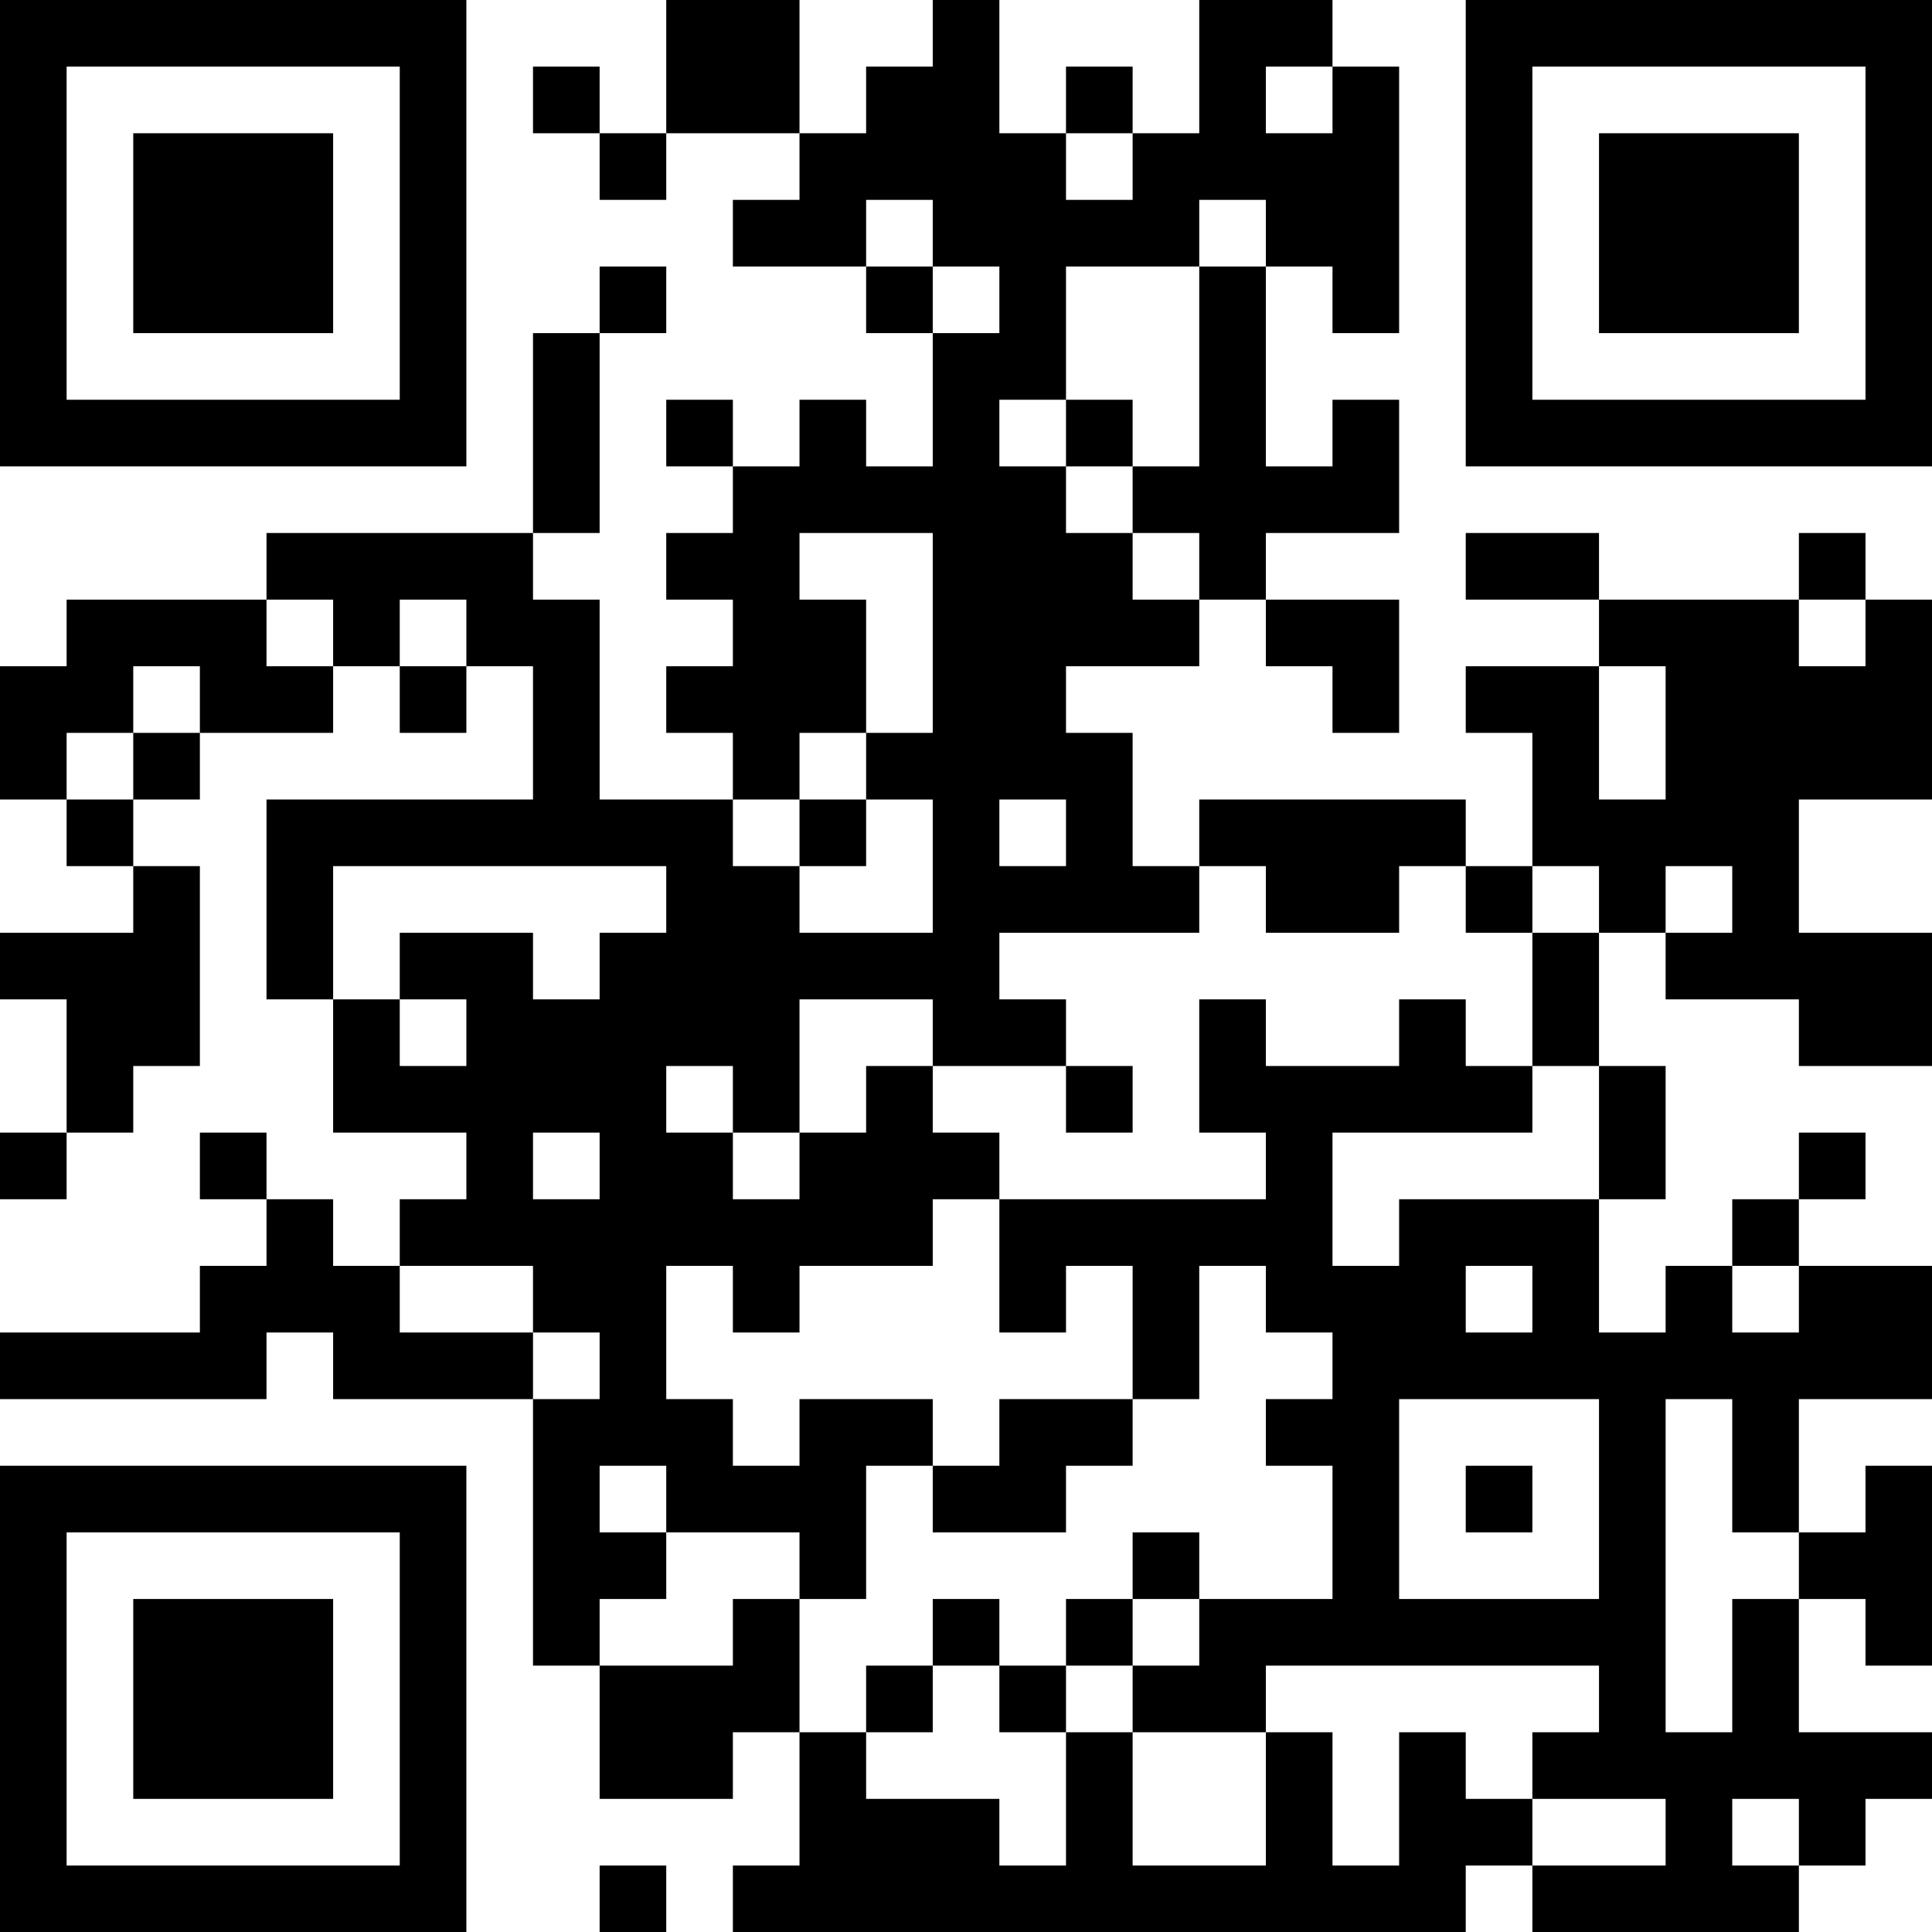<?xml version="1.0" encoding="UTF-8"?>
<svg xmlns="http://www.w3.org/2000/svg" version="1.1" width="200" height="200" viewBox="0 0 200 200"><rect x="0" y="0" width="200" height="200" fill="#ffffff"/><g transform="scale(6.897)"><g transform="translate(0,0)"><path fill-rule="evenodd" d="M10 0L10 2L9 2L9 1L8 1L8 2L9 2L9 3L10 3L10 2L12 2L12 3L11 3L11 4L13 4L13 5L14 5L14 7L13 7L13 6L12 6L12 7L11 7L11 6L10 6L10 7L11 7L11 8L10 8L10 9L11 9L11 10L10 10L10 11L11 11L11 12L9 12L9 9L8 9L8 8L9 8L9 5L10 5L10 4L9 4L9 5L8 5L8 8L4 8L4 9L1 9L1 10L0 10L0 12L1 12L1 13L2 13L2 14L0 14L0 15L1 15L1 17L0 17L0 18L1 18L1 17L2 17L2 16L3 16L3 13L2 13L2 12L3 12L3 11L5 11L5 10L6 10L6 11L7 11L7 10L8 10L8 12L4 12L4 15L5 15L5 17L7 17L7 18L6 18L6 19L5 19L5 18L4 18L4 17L3 17L3 18L4 18L4 19L3 19L3 20L0 20L0 21L4 21L4 20L5 20L5 21L8 21L8 25L9 25L9 27L11 27L11 26L12 26L12 28L11 28L11 29L22 29L22 28L23 28L23 29L27 29L27 28L28 28L28 27L29 27L29 26L27 26L27 24L28 24L28 25L29 25L29 22L28 22L28 23L27 23L27 21L29 21L29 19L27 19L27 18L28 18L28 17L27 17L27 18L26 18L26 19L25 19L25 20L24 20L24 18L25 18L25 16L24 16L24 14L25 14L25 15L27 15L27 16L29 16L29 14L27 14L27 12L29 12L29 9L28 9L28 8L27 8L27 9L24 9L24 8L22 8L22 9L24 9L24 10L22 10L22 11L23 11L23 13L22 13L22 12L18 12L18 13L17 13L17 11L16 11L16 10L18 10L18 9L19 9L19 10L20 10L20 11L21 11L21 9L19 9L19 8L21 8L21 6L20 6L20 7L19 7L19 4L20 4L20 5L21 5L21 1L20 1L20 0L18 0L18 2L17 2L17 1L16 1L16 2L15 2L15 0L14 0L14 1L13 1L13 2L12 2L12 0ZM19 1L19 2L20 2L20 1ZM16 2L16 3L17 3L17 2ZM13 3L13 4L14 4L14 5L15 5L15 4L14 4L14 3ZM18 3L18 4L16 4L16 6L15 6L15 7L16 7L16 8L17 8L17 9L18 9L18 8L17 8L17 7L18 7L18 4L19 4L19 3ZM16 6L16 7L17 7L17 6ZM12 8L12 9L13 9L13 11L12 11L12 12L11 12L11 13L12 13L12 14L14 14L14 12L13 12L13 11L14 11L14 8ZM4 9L4 10L5 10L5 9ZM6 9L6 10L7 10L7 9ZM27 9L27 10L28 10L28 9ZM2 10L2 11L1 11L1 12L2 12L2 11L3 11L3 10ZM24 10L24 12L25 12L25 10ZM12 12L12 13L13 13L13 12ZM15 12L15 13L16 13L16 12ZM5 13L5 15L6 15L6 16L7 16L7 15L6 15L6 14L8 14L8 15L9 15L9 14L10 14L10 13ZM18 13L18 14L15 14L15 15L16 15L16 16L14 16L14 15L12 15L12 17L11 17L11 16L10 16L10 17L11 17L11 18L12 18L12 17L13 17L13 16L14 16L14 17L15 17L15 18L14 18L14 19L12 19L12 20L11 20L11 19L10 19L10 21L11 21L11 22L12 22L12 21L14 21L14 22L13 22L13 24L12 24L12 23L10 23L10 22L9 22L9 23L10 23L10 24L9 24L9 25L11 25L11 24L12 24L12 26L13 26L13 27L15 27L15 28L16 28L16 26L17 26L17 28L19 28L19 26L20 26L20 28L21 28L21 26L22 26L22 27L23 27L23 28L25 28L25 27L23 27L23 26L24 26L24 25L19 25L19 26L17 26L17 25L18 25L18 24L20 24L20 22L19 22L19 21L20 21L20 20L19 20L19 19L18 19L18 21L17 21L17 19L16 19L16 20L15 20L15 18L19 18L19 17L18 17L18 15L19 15L19 16L21 16L21 15L22 15L22 16L23 16L23 17L20 17L20 19L21 19L21 18L24 18L24 16L23 16L23 14L24 14L24 13L23 13L23 14L22 14L22 13L21 13L21 14L19 14L19 13ZM25 13L25 14L26 14L26 13ZM16 16L16 17L17 17L17 16ZM8 17L8 18L9 18L9 17ZM6 19L6 20L8 20L8 21L9 21L9 20L8 20L8 19ZM22 19L22 20L23 20L23 19ZM26 19L26 20L27 20L27 19ZM15 21L15 22L14 22L14 23L16 23L16 22L17 22L17 21ZM21 21L21 24L24 24L24 21ZM25 21L25 26L26 26L26 24L27 24L27 23L26 23L26 21ZM22 22L22 23L23 23L23 22ZM17 23L17 24L16 24L16 25L15 25L15 24L14 24L14 25L13 25L13 26L14 26L14 25L15 25L15 26L16 26L16 25L17 25L17 24L18 24L18 23ZM26 27L26 28L27 28L27 27ZM9 28L9 29L10 29L10 28ZM0 0L0 7L7 7L7 0ZM1 1L1 6L6 6L6 1ZM2 2L2 5L5 5L5 2ZM22 0L22 7L29 7L29 0ZM23 1L23 6L28 6L28 1ZM24 2L24 5L27 5L27 2ZM0 22L0 29L7 29L7 22ZM1 23L1 28L6 28L6 23ZM2 24L2 27L5 27L5 24Z" fill="#000000"/></g></g></svg>
